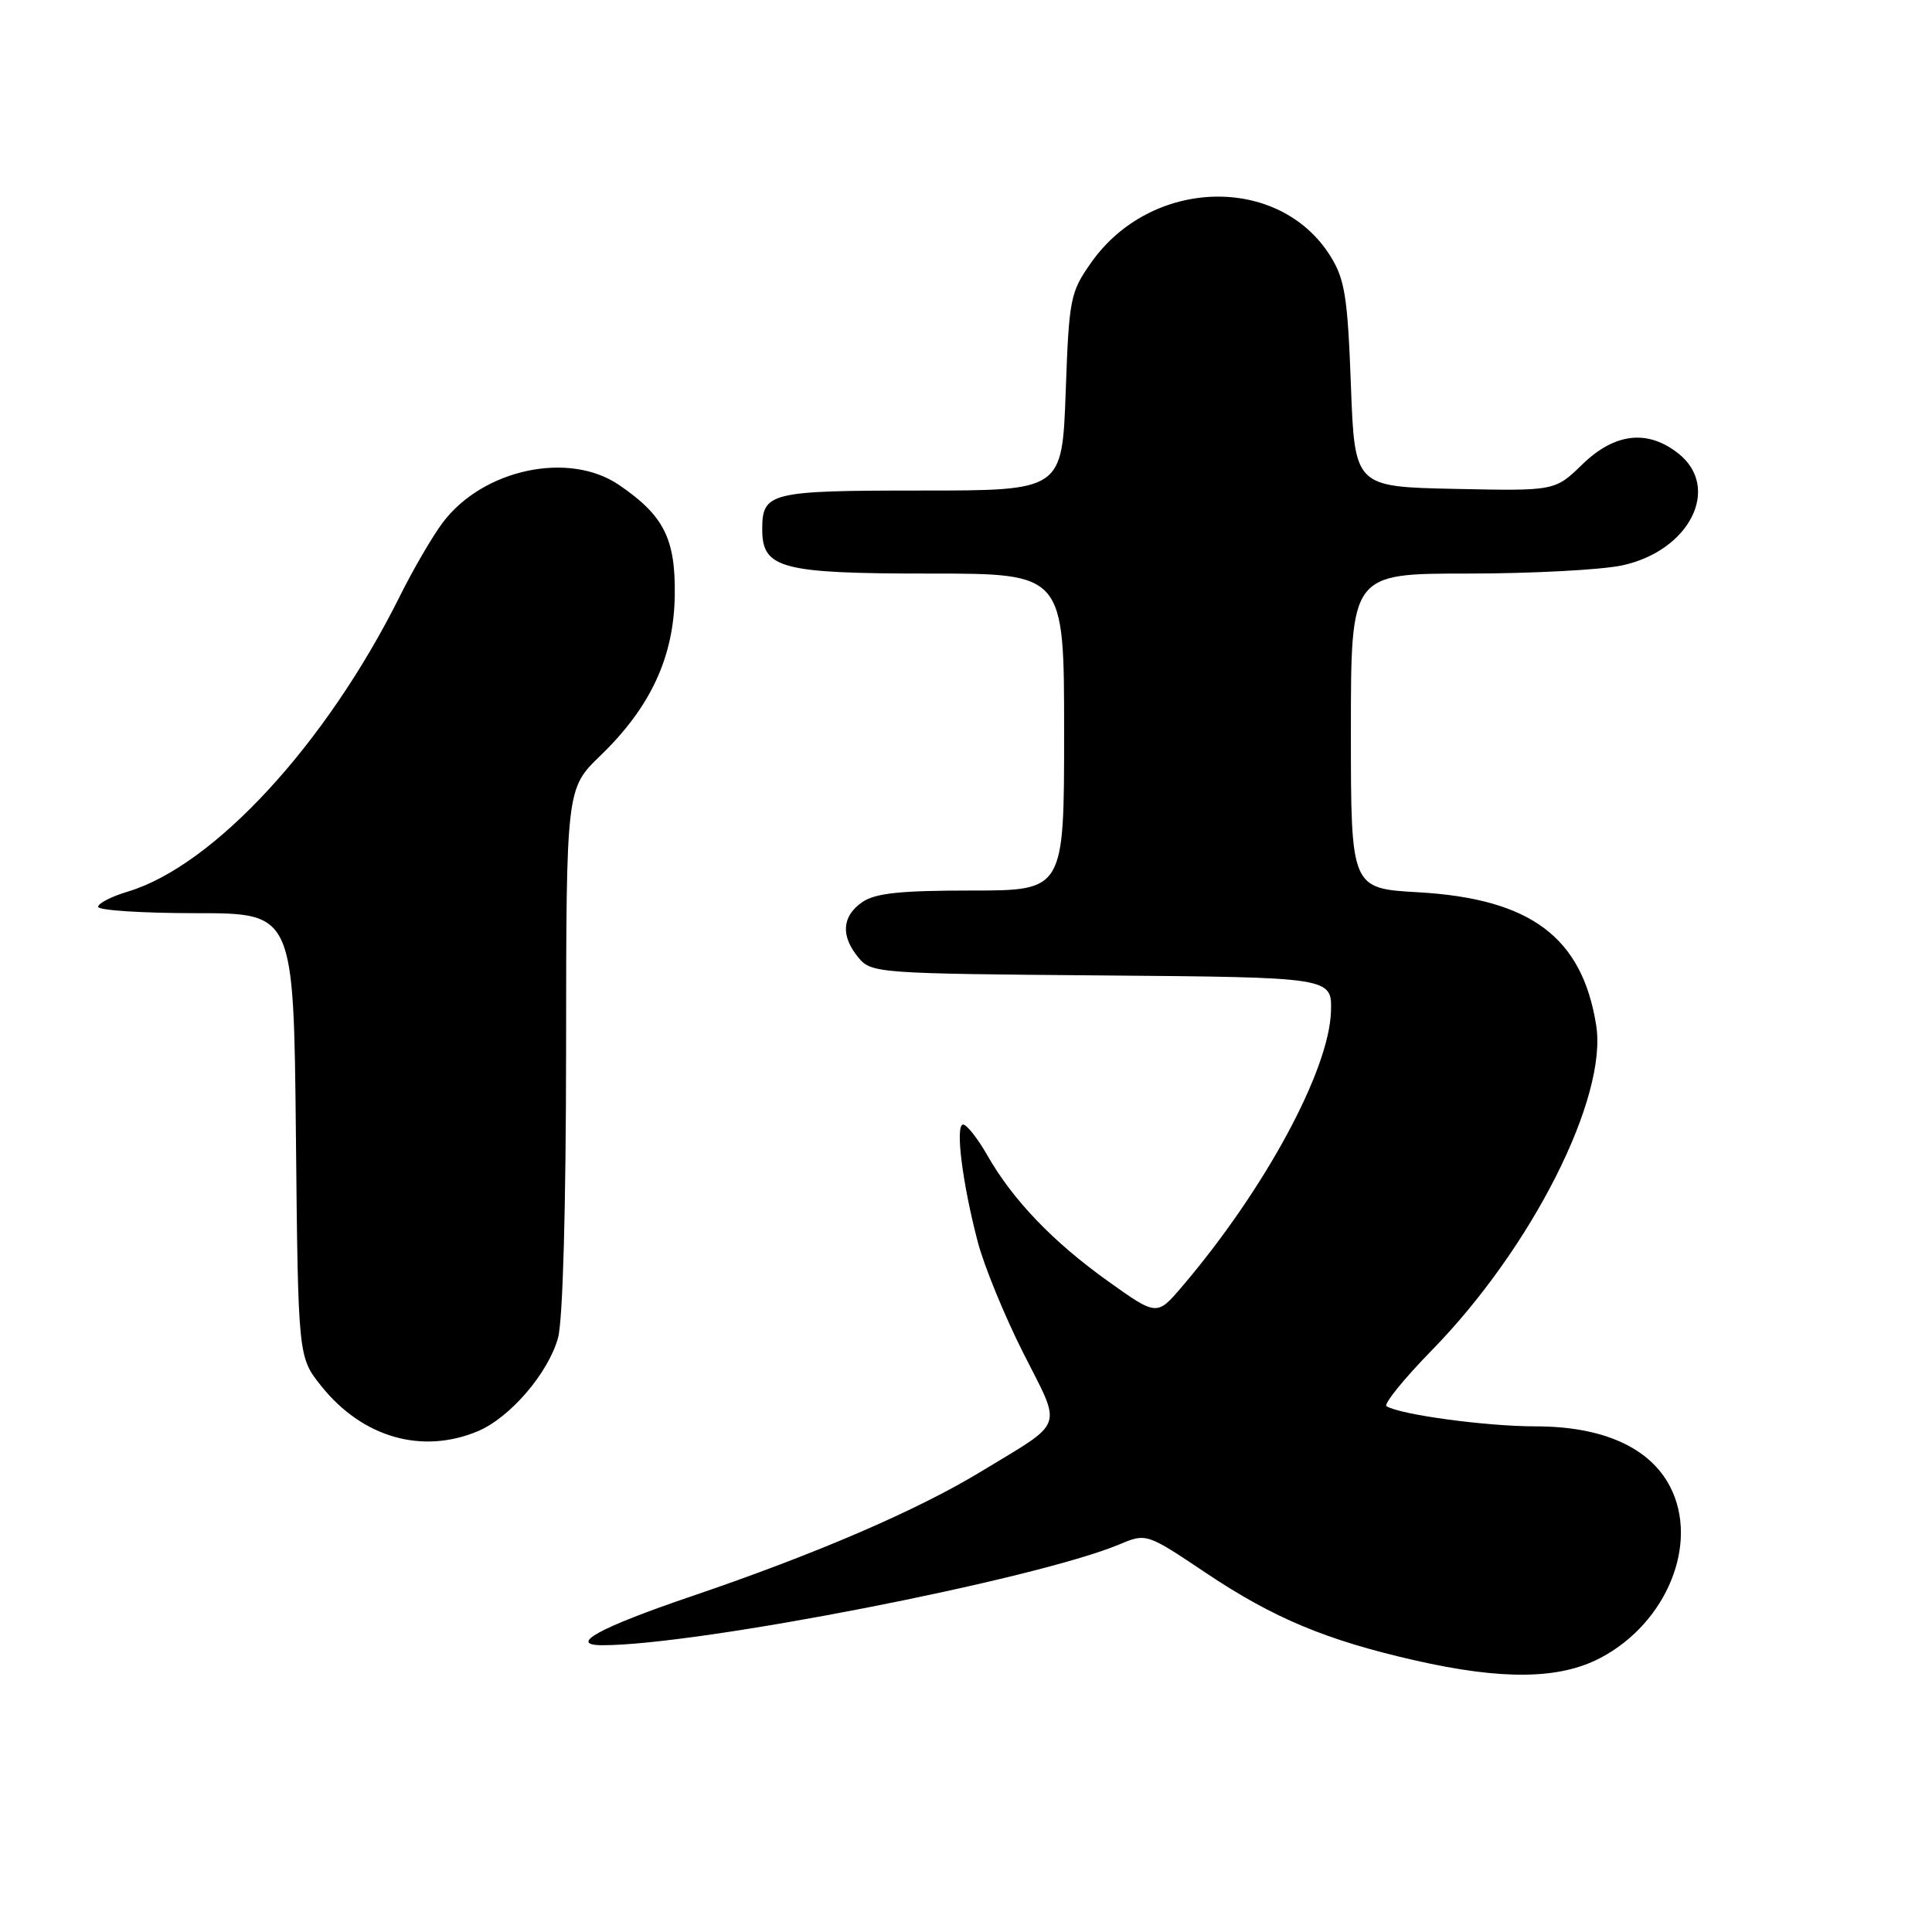 <?xml version="1.0" encoding="UTF-8" standalone="no"?>
<!DOCTYPE svg PUBLIC "-//W3C//DTD SVG 1.1//EN" "http://www.w3.org/Graphics/SVG/1.1/DTD/svg11.dtd" >
<svg xmlns="http://www.w3.org/2000/svg" xmlns:xlink="http://www.w3.org/1999/xlink" version="1.1" viewBox="0 0 256 256">
 <g >
 <path fill="currentColor"
d=" M 212.09 219.67 C 220.88 215.03 225.17 204.49 221.30 197.00 C 218.62 191.80 212.38 189.00 203.47 189.00 C 196.93 189.00 185.56 187.46 183.72 186.33 C 183.30 186.07 186.00 182.73 189.72 178.92 C 202.97 165.37 213.05 145.43 211.50 135.83 C 209.63 124.16 202.81 119.08 187.91 118.23 C 179.00 117.72 179.00 117.72 179.00 96.86 C 179.00 76.00 179.00 76.00 194.45 76.00 C 202.95 76.00 212.16 75.51 214.93 74.92 C 223.91 73.00 228.12 64.60 222.37 60.07 C 218.30 56.87 213.96 57.37 209.67 61.53 C 206.04 65.06 206.04 65.06 192.77 64.78 C 179.50 64.50 179.50 64.50 179.00 51.00 C 178.57 39.36 178.20 37.01 176.30 33.96 C 169.52 23.07 152.53 23.51 144.59 34.79 C 141.81 38.73 141.65 39.54 141.21 51.96 C 140.73 65.00 140.73 65.00 122.07 65.00 C 101.98 65.00 101.00 65.24 101.00 70.14 C 101.00 75.34 103.49 76.00 123.22 76.00 C 141.00 76.00 141.00 76.00 141.00 97.00 C 141.00 118.00 141.00 118.00 128.72 118.00 C 119.23 118.00 115.94 118.35 114.22 119.56 C 111.55 121.43 111.38 124.03 113.75 126.89 C 115.45 128.95 116.32 129.01 146.00 129.25 C 176.50 129.50 176.50 129.50 176.36 134.04 C 176.11 141.85 167.58 157.62 156.66 170.44 C 153.30 174.39 153.30 174.39 146.85 169.79 C 139.53 164.56 134.22 159.03 130.83 153.09 C 129.55 150.85 128.10 149.01 127.62 149.01 C 126.55 149.00 127.49 156.64 129.54 164.49 C 130.37 167.69 133.09 174.33 135.58 179.26 C 140.76 189.52 141.25 188.15 129.99 194.99 C 121.53 200.13 108.12 205.91 91.70 211.49 C 79.35 215.69 75.15 218.00 79.85 218.00 C 92.51 218.00 137.22 209.28 148.30 204.65 C 151.91 203.14 151.91 203.14 159.85 208.46 C 168.75 214.41 175.72 217.33 187.50 220.01 C 199.07 222.64 206.66 222.54 212.09 219.67 Z  M 63.30 189.65 C 67.57 187.86 72.63 181.98 73.94 177.28 C 74.58 174.99 75.00 159.93 75.01 139.00 C 75.03 104.50 75.03 104.50 79.56 100.12 C 86.22 93.70 89.31 87.02 89.41 78.83 C 89.51 71.37 87.95 68.29 82.01 64.25 C 75.37 59.73 63.98 62.17 58.67 69.24 C 57.32 71.03 54.76 75.42 52.98 79.00 C 43.24 98.56 28.35 114.72 16.91 118.15 C 14.76 118.79 13.00 119.70 13.00 120.16 C 13.00 120.62 18.83 121.00 25.96 121.00 C 38.91 121.00 38.91 121.00 39.21 150.41 C 39.50 179.82 39.50 179.82 42.57 183.66 C 48.02 190.47 55.89 192.74 63.30 189.65 Z "/>
</g>
</svg>